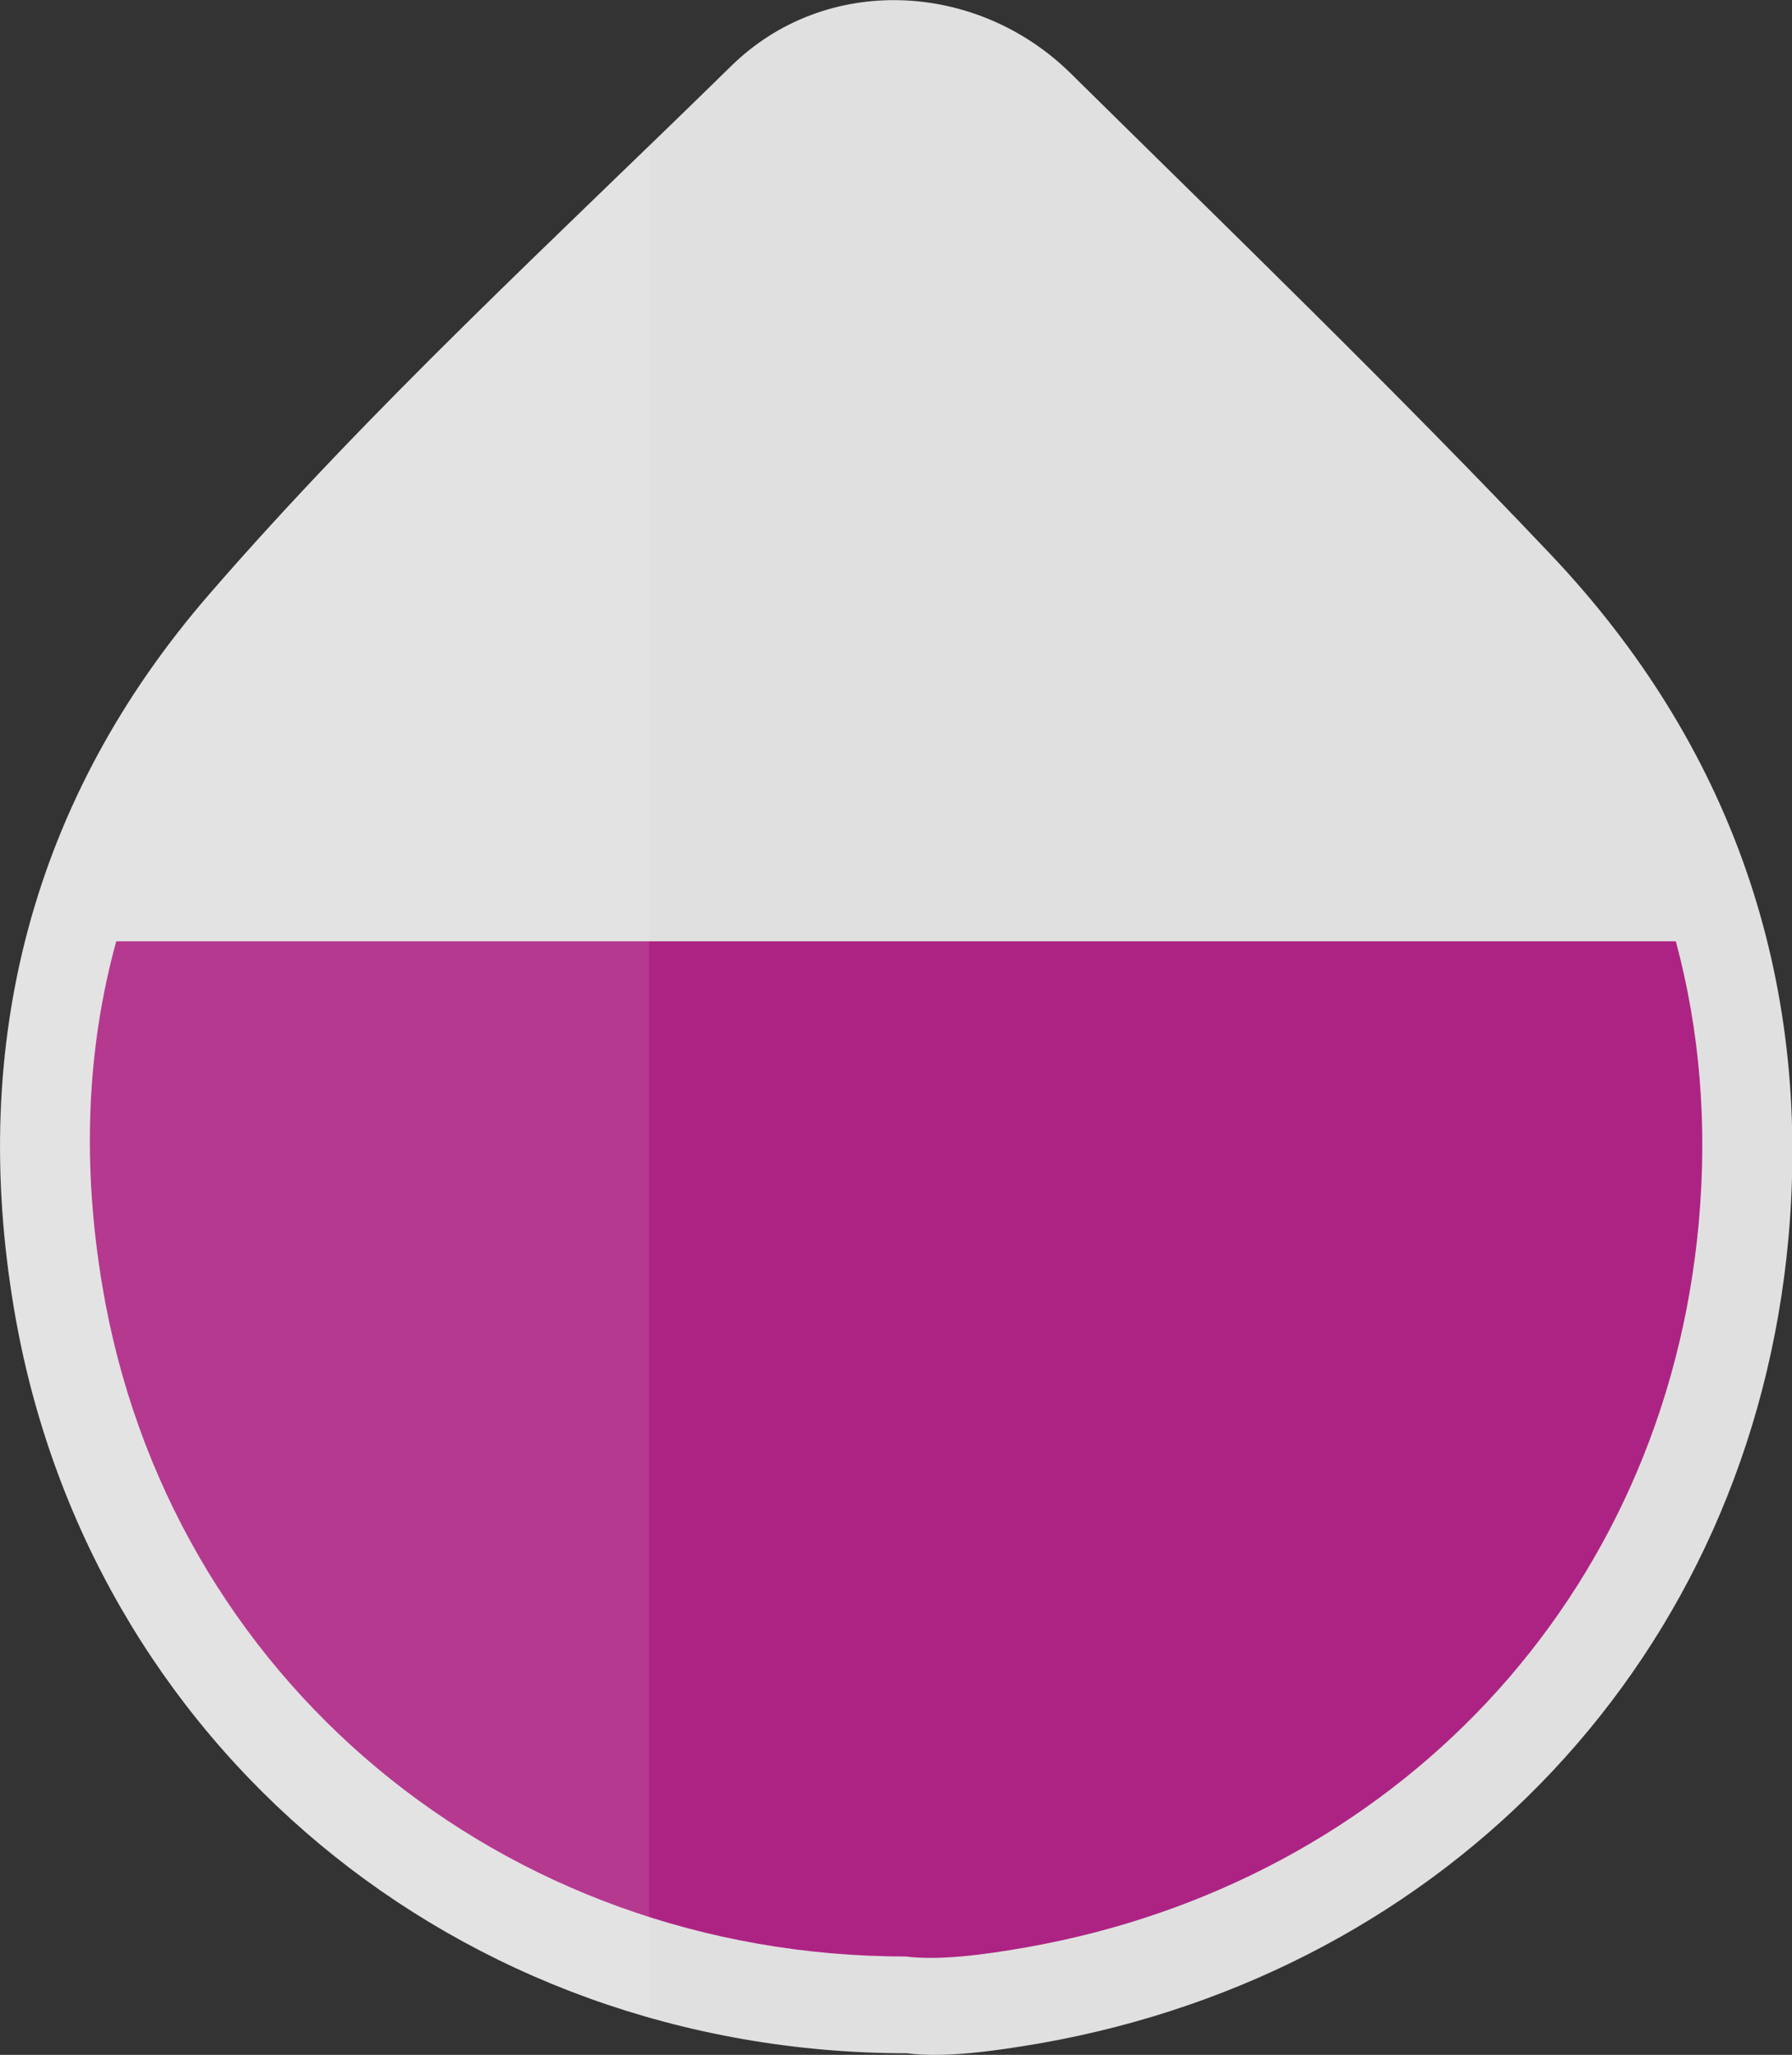 <?xml version="1.0" encoding="utf-8"?>
<!-- Generator: Adobe Illustrator 19.2.0, SVG Export Plug-In . SVG Version: 6.00 Build 0)  -->
<svg version="1.1" id="Layer_1" xmlns="http://www.w3.org/2000/svg" xmlns:xlink="http://www.w3.org/1999/xlink" x="0px" y="0px"
	 viewBox="0 0 563.1 645.5" style="enable-background:new 0 0 563.1 645.5;" xml:space="preserve">
<rect x="0" y="0" width="563.1" height="645.5" fill="#333333" stroke="none"/>
<style type="text/css">
	.st0{fill:#E0E0E0;enable-background:new    ;}
	.st1{fill:#AD2383;enable-background:new    ;}
	.st2{opacity:0.1;fill:#FFFFFF;enable-background:new    ;}
</style>
<path class="st0" d="M487.2,174.1C438.3,122.5,387.1,73,336.5,23.1c-29.6-29.2-77.1-31.4-106.7-2.4
	c-55.5,54.4-112.9,107-163.9,165.8C10,250.9-9.7,327.6,4.4,411.1C27.4,547.8,143.9,644.9,285,645c11.7,1.5,27.1-0.6,42.2-3.2
	c127.7-22.6,222.9-121.4,234.8-253C569.3,306.9,543.9,233.9,487.2,174.1z"/>
<path class="st1" d="M36.5,295.8c-9.4,34.2-10.7,70.5-4.3,108.4c20.7,123,125.5,210.3,252.4,210.4c10.5,1.3,24.4-0.5,38-2.9
	c114.9-20.3,200.5-109.2,211.2-227.6c2.8-31,0.3-60.5-7.2-88.4H36.5z"/>
<path class="st2" d="M65.9,186.5C10,250.9-9.7,327.6,4.4,411.1C22.8,520.5,101.1,604.5,204,633.8v-588
	C156.7,91.5,109,136.8,65.9,186.5z"/>
</svg>
